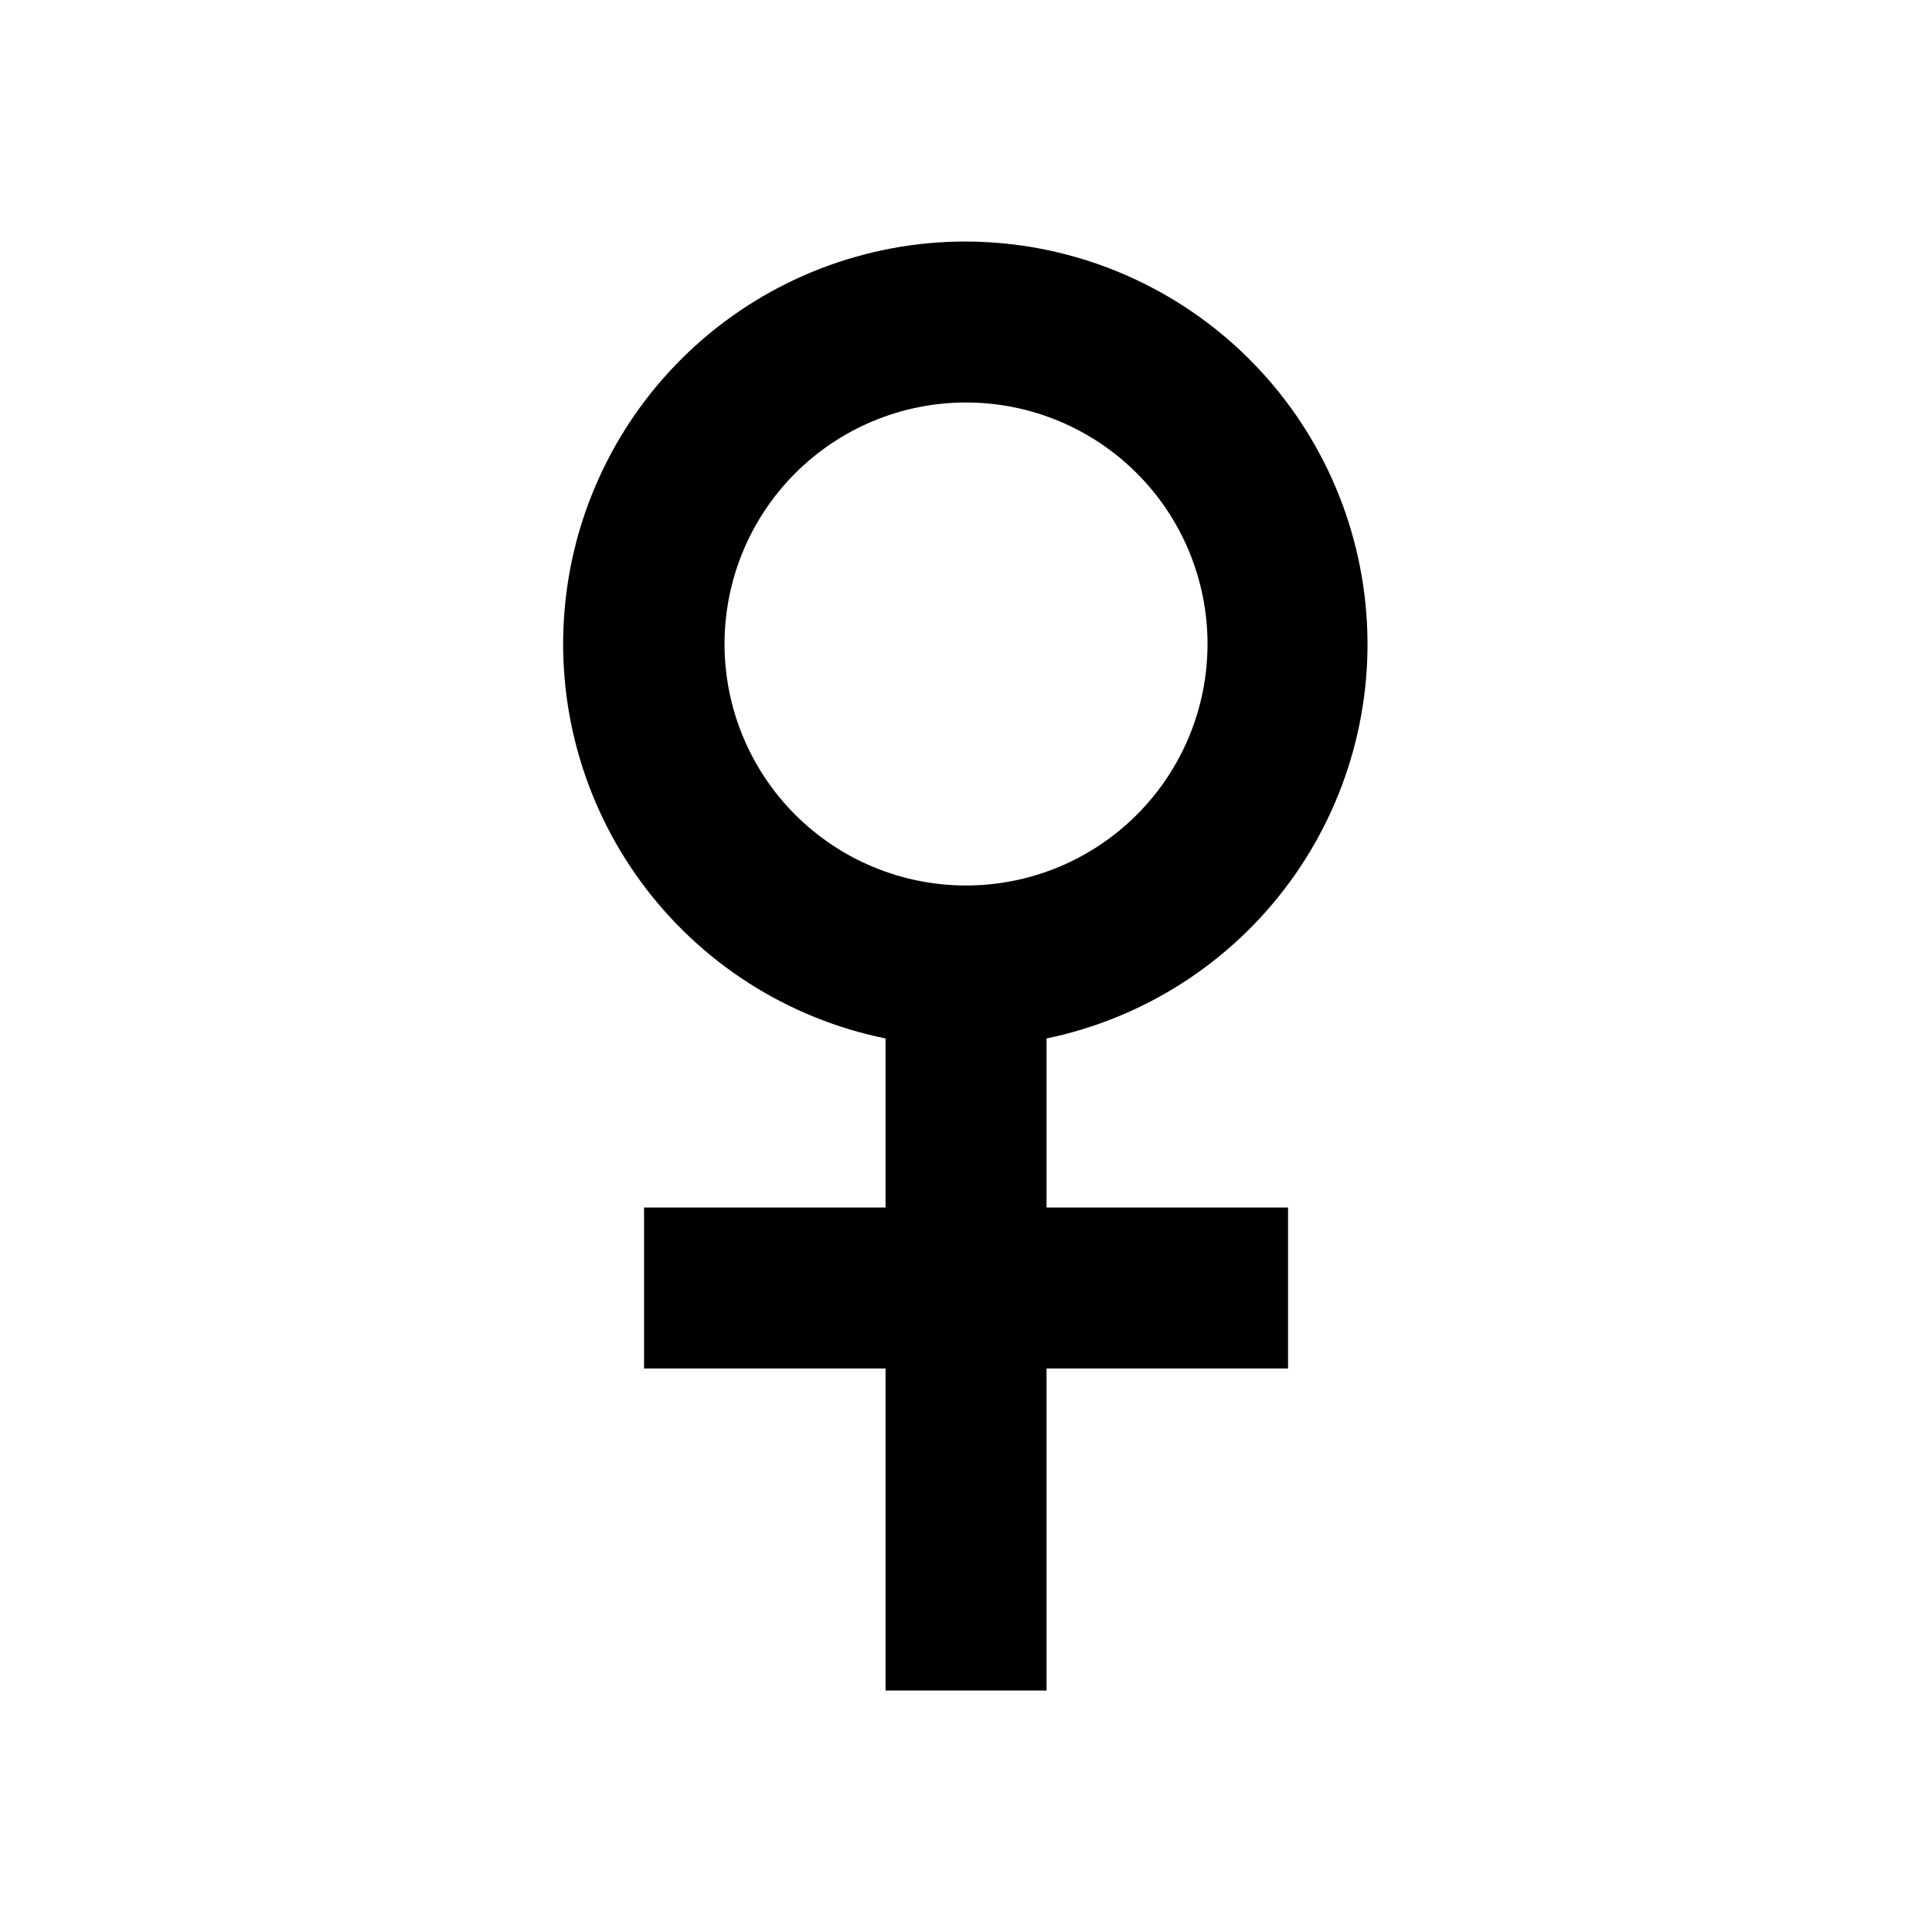 <svg fill="none" height="64" viewBox="0 0 64 64" width="64" xmlns="http://www.w3.org/2000/svg"><path clip-rule="evenodd" d="m32.001 8c-3.307-.003-6.496 1.222-8.95 3.438-2.454 2.216-3.997 5.265-4.329 8.555-.332 3.29.57 6.586 2.531 9.248s4.841 4.501 8.082 5.159v5.6h-8v5.333h8v10.667h5.333v-10.667h8v-5.333h-8v-5.6c3.23-.669 6.098-2.511 8.049-5.171 1.951-2.66 2.848-5.948 2.516-9.23s-1.867-6.325-4.311-8.541c-2.444-2.216-5.622-3.448-8.921-3.457zm-8 13.333c0 2.122.843 4.157 2.343 5.657s3.535 2.343 5.657 2.343c2.122 0 4.157-.843 5.657-2.343s2.343-3.535 2.343-5.657c0-2.122-.843-4.157-2.343-5.657s-3.535-2.343-5.657-2.343c-2.122 0-4.157.843-5.657 2.343s-2.343 3.535-2.343 5.657z" fill="#000" fill-rule="evenodd"/></svg>